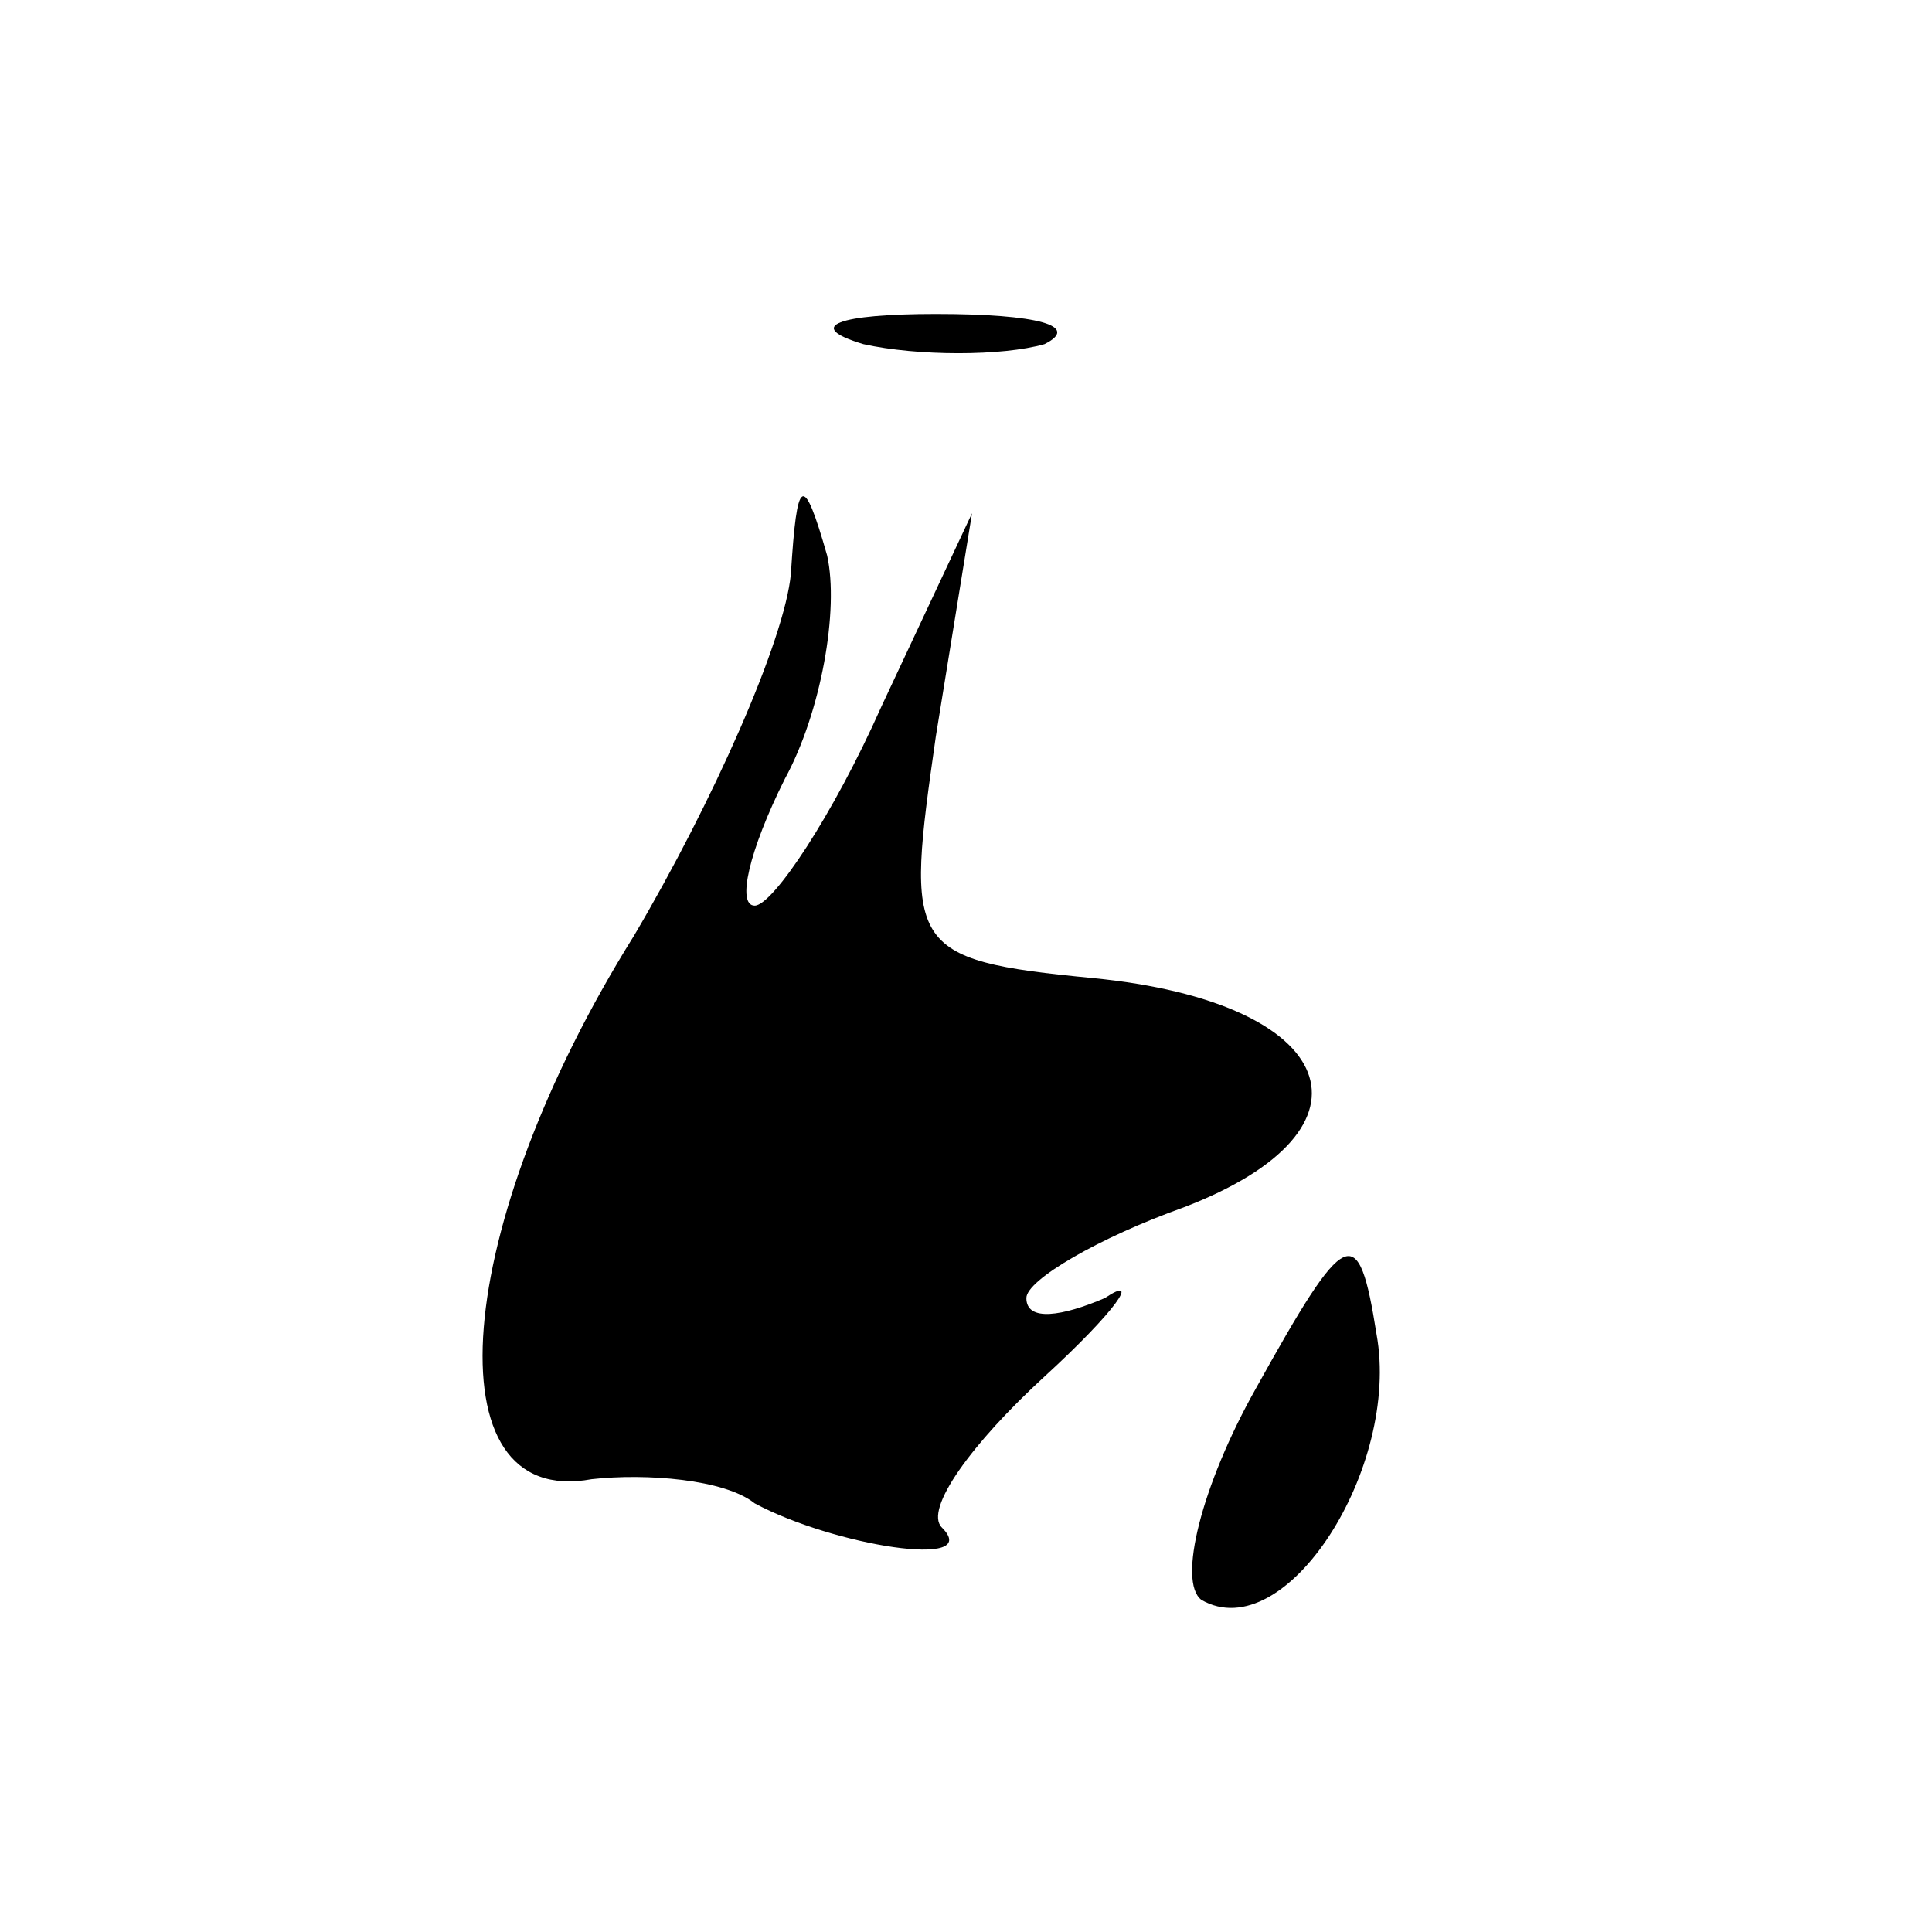 <?xml version="1.0" standalone="no"?>
<!DOCTYPE svg PUBLIC "-//W3C//DTD SVG 20010904//EN"
 "http://www.w3.org/TR/2001/REC-SVG-20010904/DTD/svg10.dtd">
<svg version="1.0" xmlns="http://www.w3.org/2000/svg"
 width="32pt" height="32pt" viewBox="0 0 32 32"
 preserveAspectRatio="xMidYMid meet">
<g transform="translate(0,32) scale(0.1,-0.1)"
fill="#000000" stroke="none">
<path fill="#000000" stroke="none" d="M143 263 c9 -2 23 -2 30 0 6 3 -1 5
-18 5 -16 0 -22 -2 -12 -5z"/>
<path fill="#000000" stroke="none" d="M131 225 c-1 -11 -13 -38 -26 -60 -30
-48 -34 -95 -7 -90 9 1 22 0 27 -4 13 -7 38 -11 31 -4 -3 3 5 14 17 25 12 11
16 17 10 13 -7 -3 -13 -4 -13 0 0 3 12 10 26 15 34 13 26 34 -15 38 -31 3 -31
5 -26 40 l6 37 -15 -32 c-8 -18 -18 -33 -21 -33 -3 0 -1 9 5 21 6 11 9 28 7
37 -4 14 -5 13 -6 -3z"/>
<path fill="#000000" stroke="none" d="M208 90 c-9 -16 -13 -32 -9 -35 14 -8
33 22 29 44 -3 19 -5 18 -20 -9z"/>
</g>
</svg>
